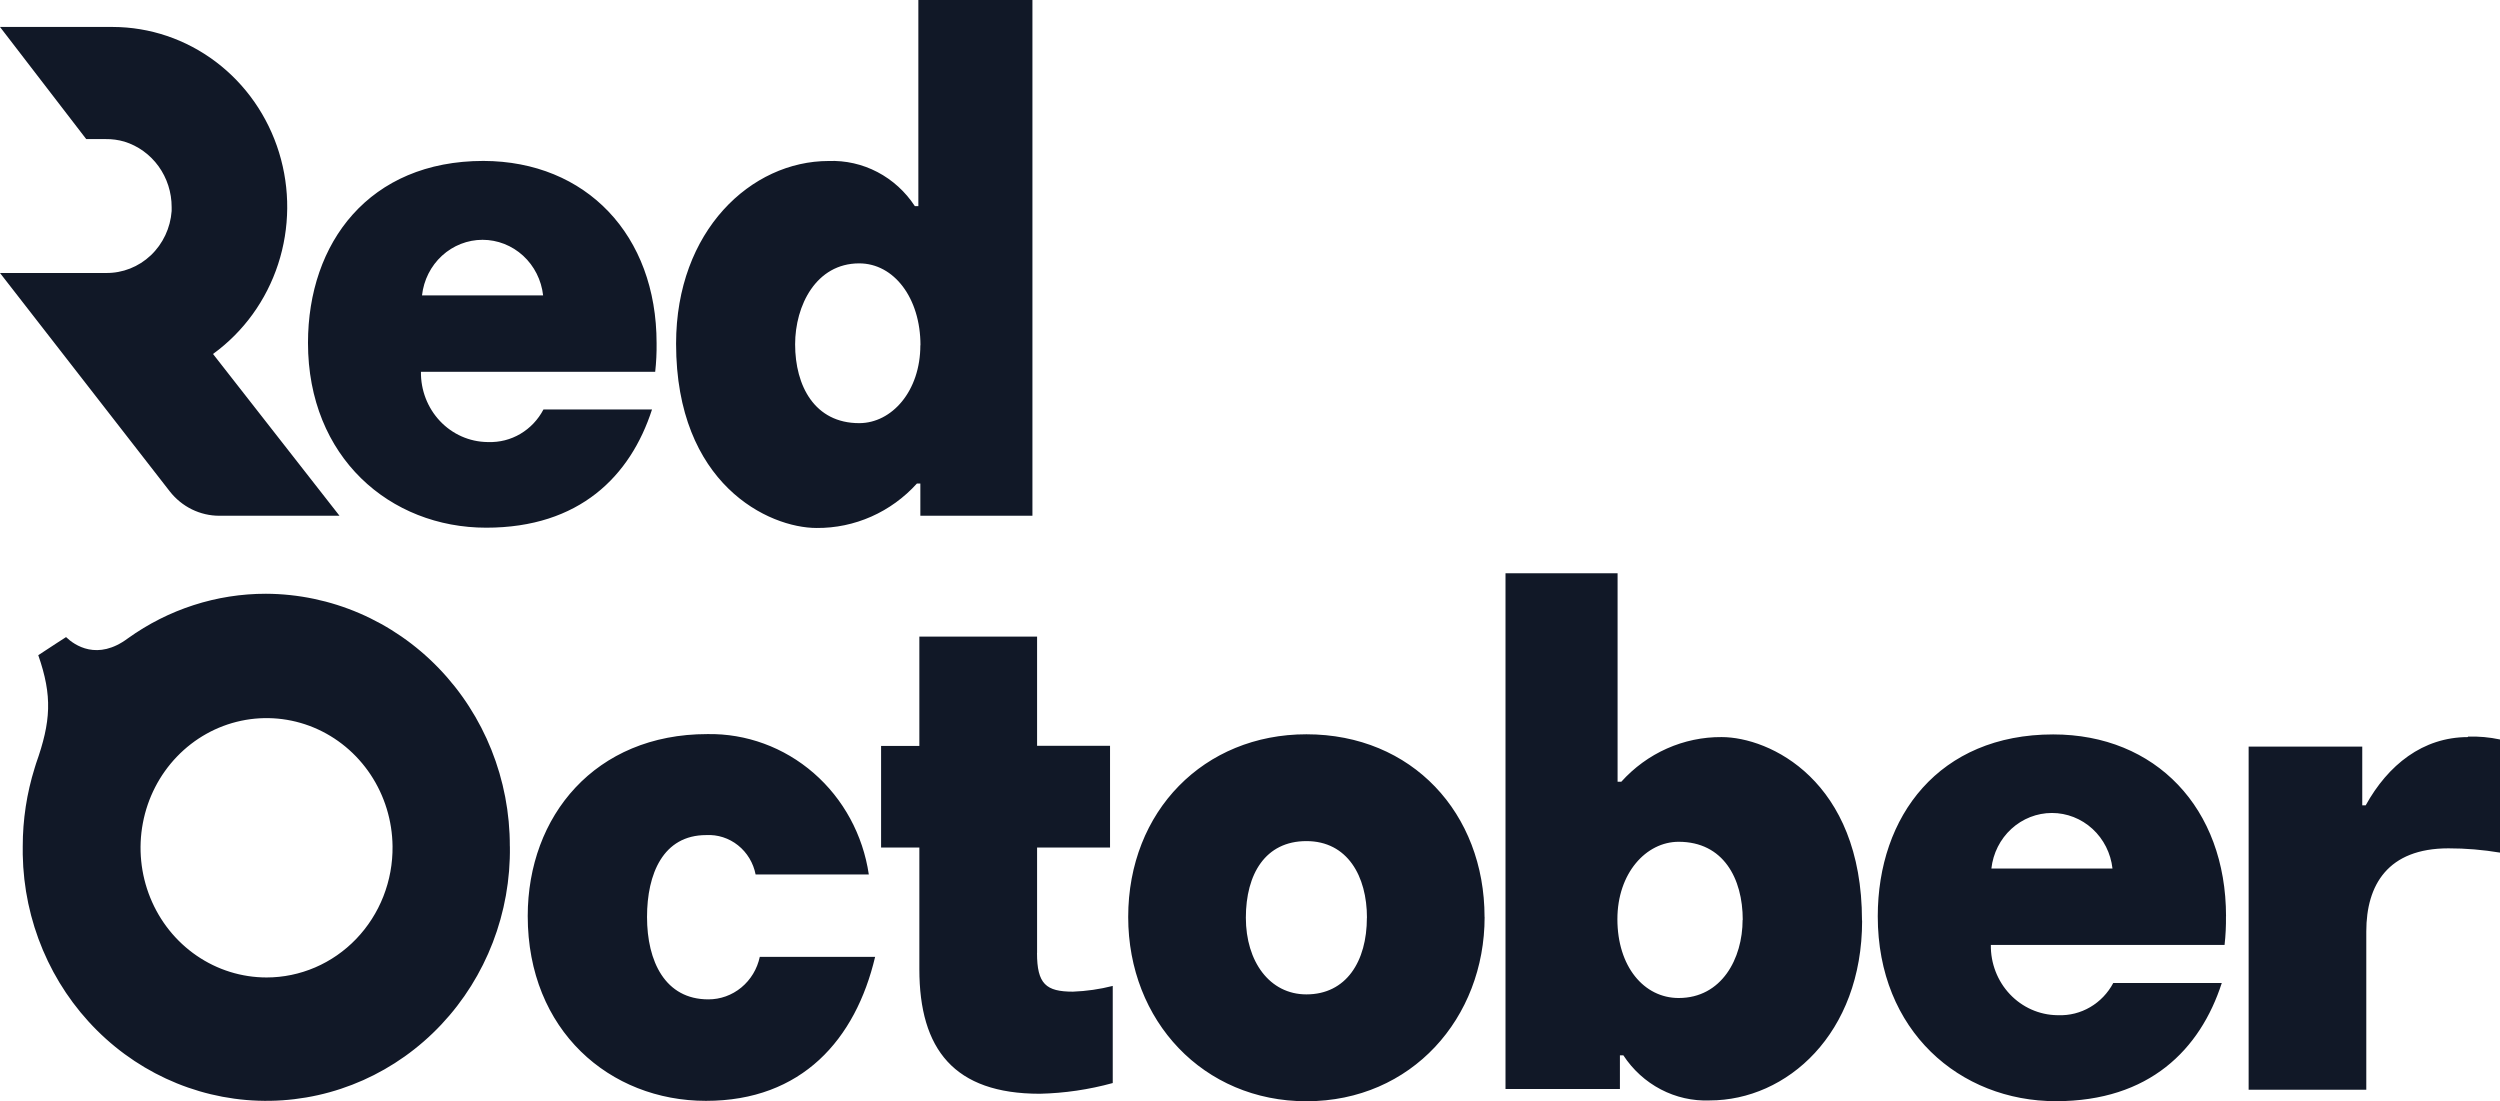 <svg width="143" height="63" viewBox="0 0 143 63" fill="none" xmlns="http://www.w3.org/2000/svg">
<g id="logo-vertical 1" clip-path="url(#clip0_635_5588)">
<g id="logo-vertical">
<g id="Layer 1">
<path id="Vector" d="M12.189 20.253L19.419 29.501H12.553C12.008 29.503 11.47 29.378 10.978 29.137C10.486 28.896 10.054 28.544 9.712 28.108L0 15.615H6.07C7.015 15.625 7.929 15.264 8.625 14.606C9.321 13.947 9.748 13.041 9.818 12.071V11.848C9.82 11.007 9.557 10.188 9.07 9.512C8.582 8.837 7.896 8.342 7.113 8.1C6.768 8 6.41 7.951 6.051 7.956H4.932L0 1.542H6.449C8.57 1.546 10.635 2.245 12.345 3.536C14.055 4.827 15.321 6.644 15.962 8.724C16.603 10.805 16.584 13.041 15.908 15.11C15.233 17.179 13.935 18.973 12.204 20.233L12.189 20.253ZM29.165 48.407C29.223 52.208 27.811 55.876 25.242 58.605C22.673 61.336 19.155 62.904 15.463 62.967C11.77 63.029 8.204 61.581 5.549 58.939C2.893 56.298 1.366 52.68 1.301 48.88C1.301 48.721 1.301 48.564 1.301 48.407C1.3 46.886 1.531 45.374 1.984 43.926C2.007 43.843 2.033 43.757 2.064 43.668C2.913 41.271 3.005 39.819 2.189 37.477C2.948 36.973 3.778 36.442 3.778 36.442C4.26 36.907 5.573 37.82 7.322 36.509C9.636 34.849 12.391 33.96 15.212 33.963C18.923 33.978 22.476 35.507 25.091 38.215C27.707 40.924 29.171 44.589 29.162 48.407H29.165ZM22.454 48.407C22.438 46.944 22.001 45.519 21.199 44.31C20.397 43.102 19.266 42.165 17.948 41.616C16.629 41.068 15.182 40.933 13.79 41.229C12.397 41.525 11.121 42.238 10.121 43.279C9.121 44.319 8.443 45.641 8.172 47.078C7.9 48.514 8.048 50.001 8.596 51.351C9.144 52.702 10.067 53.855 11.251 54.666C12.434 55.478 13.825 55.91 15.246 55.911C16.2 55.911 17.144 55.716 18.024 55.338C18.904 54.96 19.703 54.406 20.373 53.708C21.043 53.01 21.573 52.182 21.93 51.272C22.287 50.362 22.465 49.389 22.454 48.407ZM40.516 57.164C38.046 57.164 37.01 54.993 37.01 52.452C37.01 49.992 37.925 47.767 40.394 47.767C41.05 47.73 41.696 47.938 42.215 48.352C42.734 48.765 43.091 49.358 43.221 50.02H49.696C49.362 47.757 48.242 45.696 46.543 44.219C44.844 42.743 42.682 41.95 40.459 41.99C34.048 41.99 30.186 46.674 30.186 52.397C30.186 58.952 34.886 62.969 40.379 62.969C45.872 62.969 48.941 59.455 50.057 54.732H43.46C43.313 55.423 42.941 56.042 42.404 56.485C41.868 56.928 41.2 57.167 40.512 57.164H40.516ZM59.321 54.501V48.478H63.494V42.661H59.321V36.415H52.587V42.669H50.398V48.478H52.587V55.434C52.587 60.025 54.579 62.563 59.476 62.563C60.886 62.531 62.287 62.325 63.649 61.95V56.395C62.903 56.585 62.141 56.694 61.373 56.723C59.833 56.723 59.317 56.285 59.317 54.509L59.321 54.501ZM84.92 52.452C84.92 58.23 80.747 62.992 74.727 62.992C68.835 62.992 64.533 58.401 64.533 52.452C64.533 46.389 68.873 42.001 74.727 42.001C80.773 42.001 84.916 46.518 84.916 52.452H84.92ZM78.19 52.495C78.19 50.117 77.075 48.111 74.727 48.111C72.378 48.111 71.263 49.996 71.263 52.495C71.263 54.993 72.617 56.879 74.727 56.879C77.003 56.879 78.186 54.993 78.186 52.495H78.19ZM106.513 52.659C106.513 59.131 102.211 62.945 97.788 62.945C96.82 62.983 95.86 62.765 94.997 62.313C94.134 61.862 93.397 61.191 92.856 60.365H92.659V62.289H86.115V32.792H92.526V44.715H92.739C93.47 43.903 94.358 43.256 95.345 42.817C96.333 42.377 97.398 42.154 98.474 42.161C101.21 42.161 106.506 44.625 106.506 52.655L106.513 52.659ZM99.685 52.616C99.685 50.238 98.569 48.15 96.02 48.15C94.15 48.15 92.515 49.953 92.515 52.577C92.515 55.282 94.032 57.086 96.02 57.086C98.482 57.086 99.677 54.829 99.677 52.616H99.685ZM127.325 52.413C127.333 52.961 127.306 53.508 127.245 54.052H113.876C113.862 55.103 114.254 56.116 114.965 56.869C115.677 57.622 116.649 58.054 117.67 58.069H117.735C118.373 58.093 119.006 57.933 119.561 57.607C120.117 57.282 120.573 56.804 120.879 56.227H127.086C125.853 60.037 122.943 62.988 117.602 62.988C112.105 62.988 107.408 58.971 107.408 52.417C107.408 46.682 110.914 42.009 117.442 42.009C123.307 42.009 127.329 46.225 127.329 52.413H127.325ZM120.834 49.68C120.736 48.805 120.329 47.998 119.691 47.412C119.052 46.826 118.226 46.502 117.37 46.502C116.515 46.502 115.689 46.826 115.05 47.412C114.411 47.998 114.004 48.805 113.907 49.68H120.834ZM141.171 42.161C138.584 42.161 136.593 43.758 135.318 46.065H135.121V42.704H128.622V62.332H135.352V53.279C135.352 50.617 136.585 48.525 140.052 48.525C141.04 48.524 142.026 48.607 143 48.77V42.298C142.396 42.169 141.78 42.114 141.164 42.134L141.171 42.161ZM37.557 19.628C37.564 20.176 37.538 20.724 37.477 21.268H24.078C24.064 22.318 24.456 23.331 25.167 24.085C25.878 24.838 26.851 25.27 27.872 25.285H27.936C28.577 25.307 29.212 25.145 29.768 24.816C30.325 24.487 30.781 24.004 31.085 23.423H37.295C36.062 27.233 33.152 30.184 27.811 30.184C22.318 30.184 17.617 26.167 17.617 19.613C17.617 13.878 21.123 9.205 27.652 9.205C33.528 9.221 37.557 13.441 37.557 19.628ZM31.066 16.896C30.968 16.021 30.561 15.213 29.923 14.627C29.284 14.041 28.458 13.717 27.602 13.717C26.747 13.717 25.921 14.041 25.282 14.627C24.643 15.213 24.236 16.021 24.139 16.896H31.066ZM52.53 0H59.055V29.501H52.644V27.659H52.447C51.715 28.468 50.827 29.112 49.84 29.549C48.853 29.987 47.789 30.208 46.715 30.2C43.968 30.2 38.672 27.702 38.672 19.66C38.672 13.187 42.974 9.209 47.397 9.209C48.365 9.172 49.325 9.39 50.188 9.841C51.051 10.293 51.788 10.963 52.329 11.79H52.53V0ZM52.651 19.75C52.651 17.044 51.134 15.065 49.146 15.065C46.676 15.065 45.481 17.481 45.481 19.695C45.481 22.072 46.597 24.204 49.146 24.204C51.013 24.204 52.644 22.373 52.644 19.75H52.651Z" fill="#111827"/>
</g>
</g>
</g>
<defs>
<clipPath id="clip0_635_5588">
<rect width="143" height="63" fill="white"/>
</clipPath>
</defs>
</svg>
